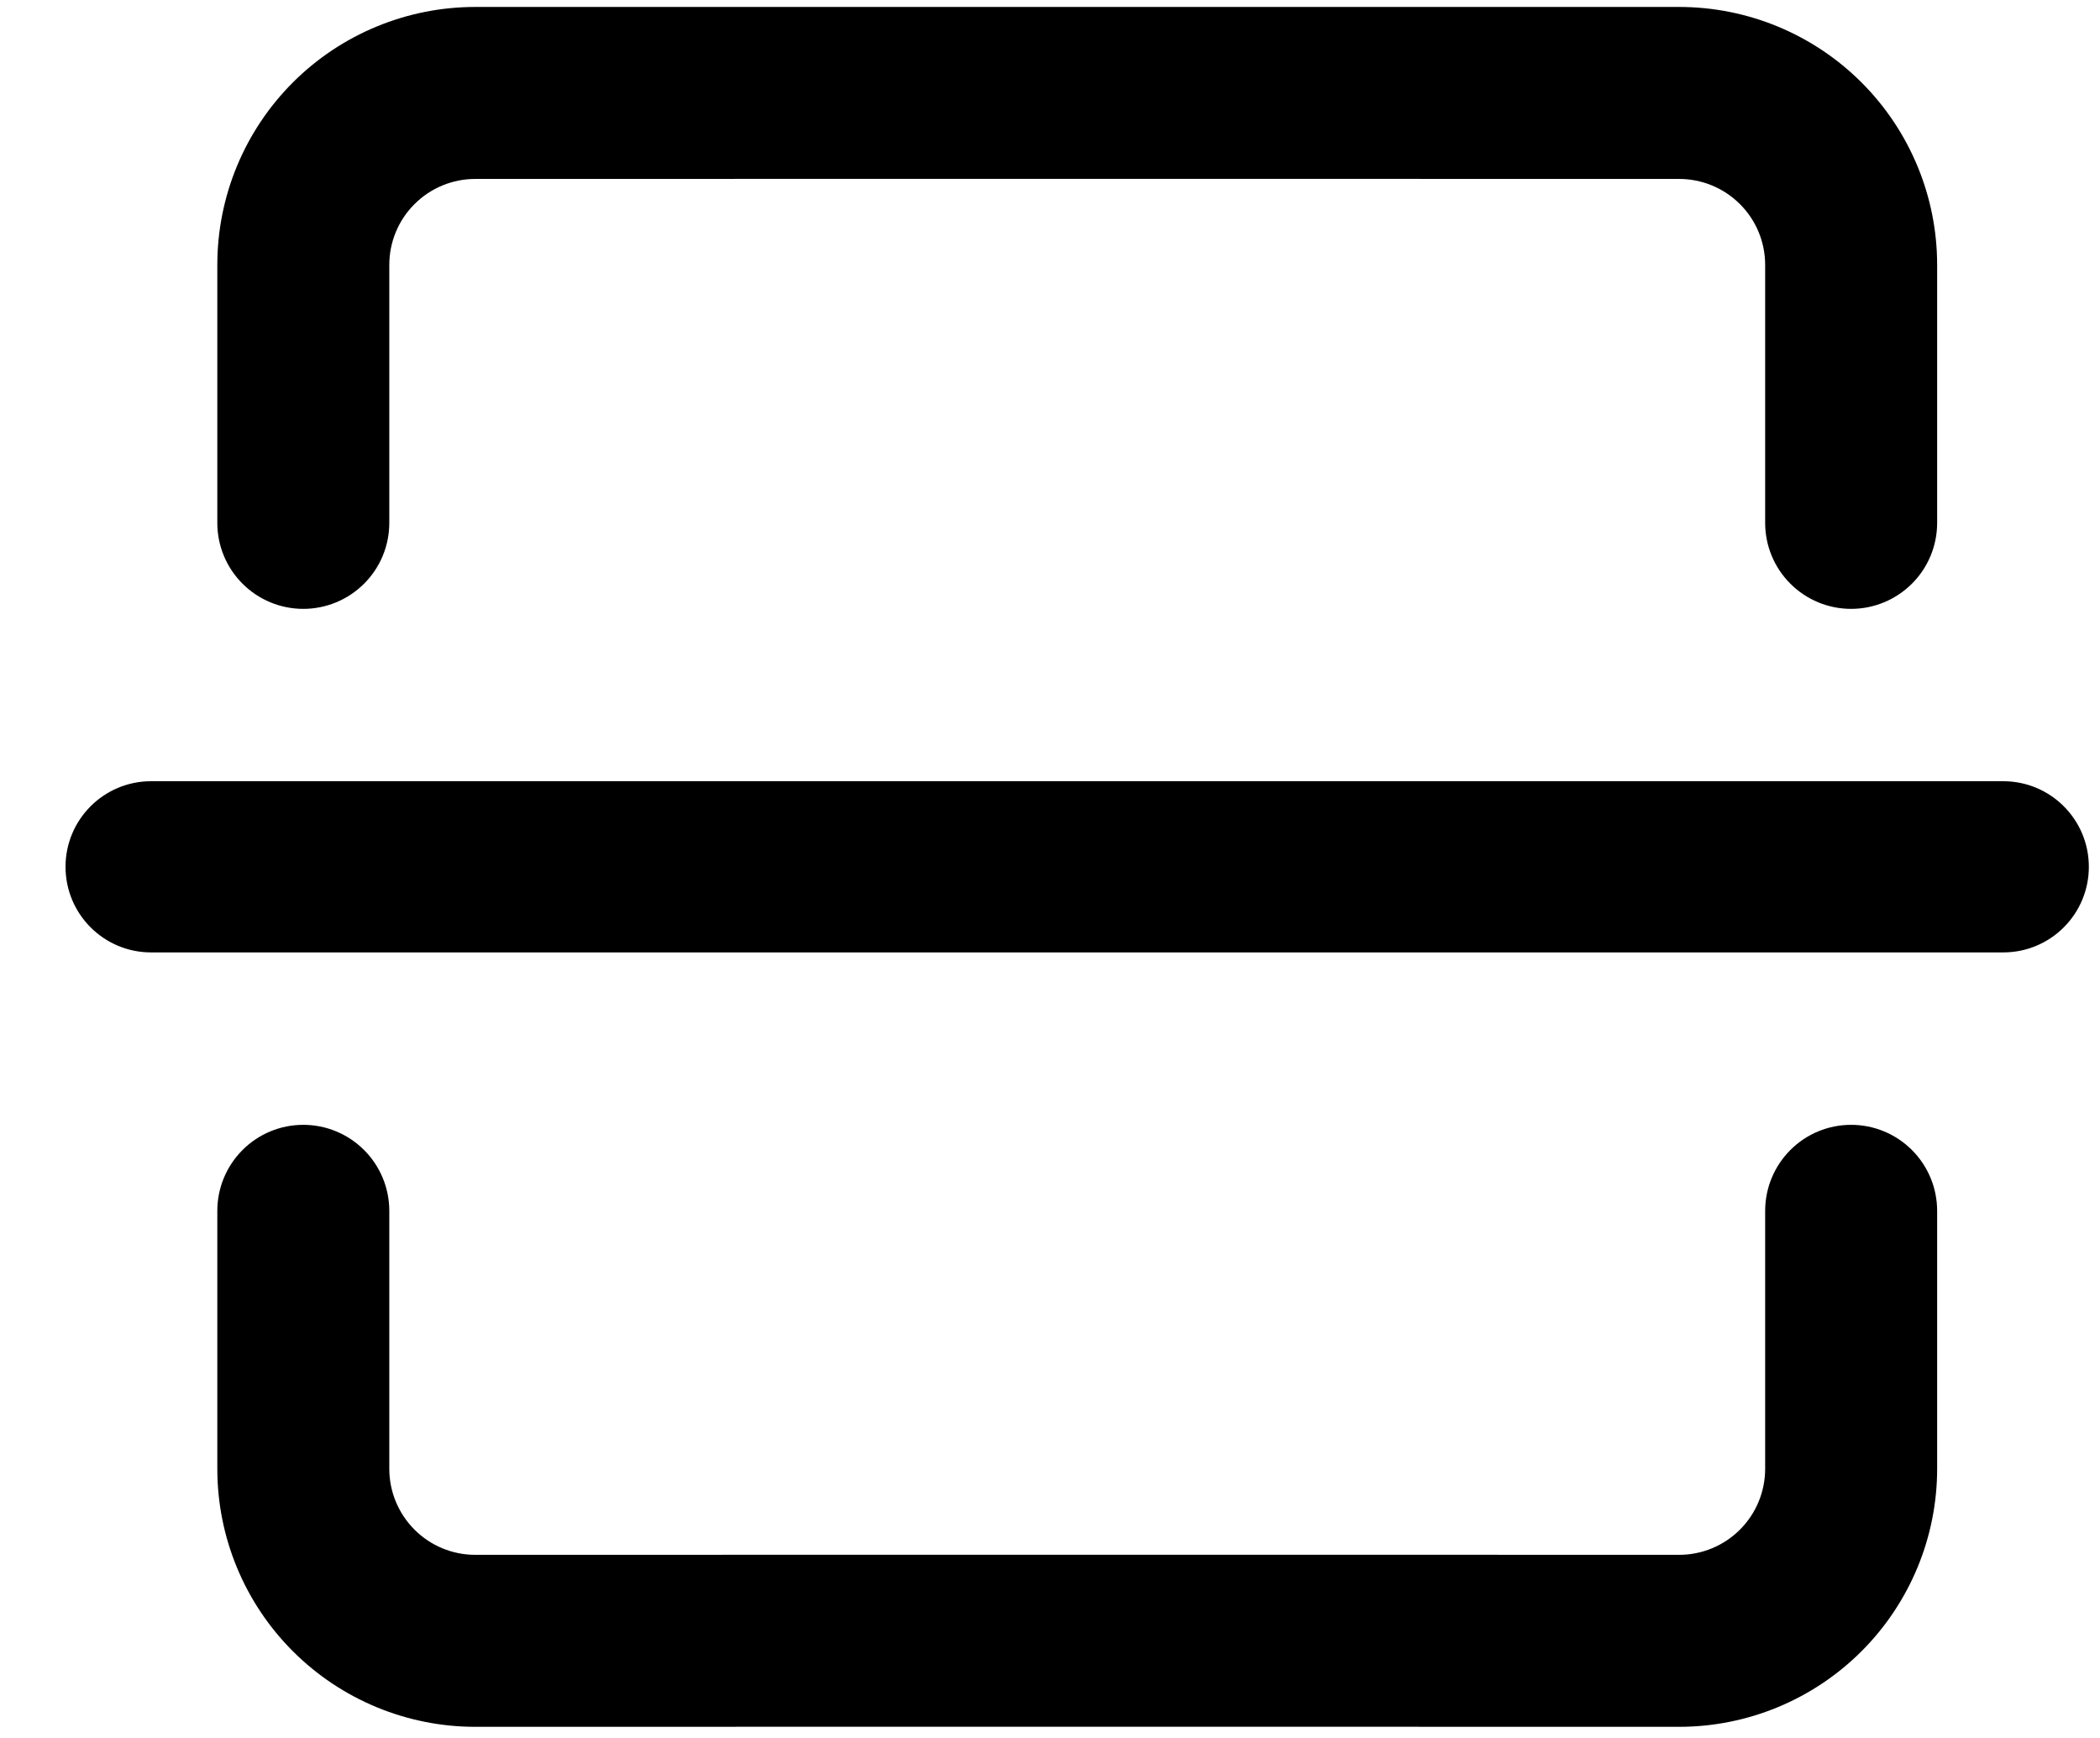 <svg width="29" height="24" viewBox="0 0 29 24"  xmlns="http://www.w3.org/2000/svg">
<path fill-rule="evenodd" clip-rule="evenodd" d="M28.846 11.97C28.846 11.317 28.317 10.788 27.664 10.788L2.086 10.788C1.434 10.788 0.905 11.317 0.905 11.97C0.905 12.623 1.434 13.152 2.086 13.152L27.664 13.152C28.317 13.152 28.846 12.623 28.846 11.97ZM5.376 3.658L5.376 7.221C5.376 7.536 5.251 7.838 5.028 8.06C4.805 8.283 4.503 8.408 4.188 8.408C3.873 8.408 3.571 8.283 3.349 8.06C3.126 7.838 3.001 7.536 3.001 7.221L3.001 3.658C3.001 2.713 3.376 1.807 4.044 1.139C4.712 0.471 5.619 0.096 6.563 0.096L9.974 0.096L10.126 0.096L19.626 0.096L20.684 0.096L23.188 0.096C24.133 0.096 25.039 0.471 25.707 1.139C26.375 1.807 26.751 2.713 26.751 3.658L26.751 7.221C26.751 7.536 26.626 7.838 26.403 8.06C26.18 8.283 25.878 8.408 25.563 8.408C25.248 8.408 24.946 8.283 24.724 8.06C24.501 7.838 24.376 7.536 24.376 7.221L24.376 3.658C24.376 3.343 24.251 3.041 24.028 2.819C23.805 2.596 23.503 2.471 23.188 2.471L19.626 2.471C19.615 2.471 19.603 2.471 19.592 2.47L10.16 2.47C10.148 2.471 10.137 2.471 10.126 2.471L6.563 2.471C6.248 2.471 5.946 2.596 5.724 2.819C5.501 3.041 5.376 3.343 5.376 3.658ZM26.751 16.721L26.751 20.283C26.751 21.228 26.375 22.134 25.707 22.802C25.039 23.47 24.133 23.846 23.188 23.846L19.626 23.846C19.608 23.846 19.591 23.845 19.574 23.845L10.178 23.845C10.161 23.845 10.143 23.846 10.126 23.846L6.563 23.846C5.619 23.846 4.712 23.47 4.044 22.802C3.376 22.134 3.001 21.228 3.001 20.283L3.001 16.721C3.001 16.406 3.126 16.104 3.349 15.881C3.571 15.658 3.873 15.533 4.188 15.533C4.503 15.533 4.805 15.658 5.028 15.881C5.251 16.104 5.376 16.406 5.376 16.721L5.376 20.283C5.376 20.598 5.501 20.9 5.724 21.123C5.946 21.346 6.248 21.471 6.563 21.471L9.973 21.471L9.973 21.47L20.683 21.47L20.683 21.471L23.188 21.471C23.503 21.471 23.805 21.346 24.028 21.123C24.251 20.9 24.376 20.598 24.376 20.283L24.376 16.721C24.376 16.406 24.501 16.104 24.724 15.881C24.946 15.658 25.248 15.533 25.563 15.533C25.878 15.533 26.18 15.658 26.403 15.881C26.626 16.104 26.751 16.406 26.751 16.721Z"/>
</svg>
